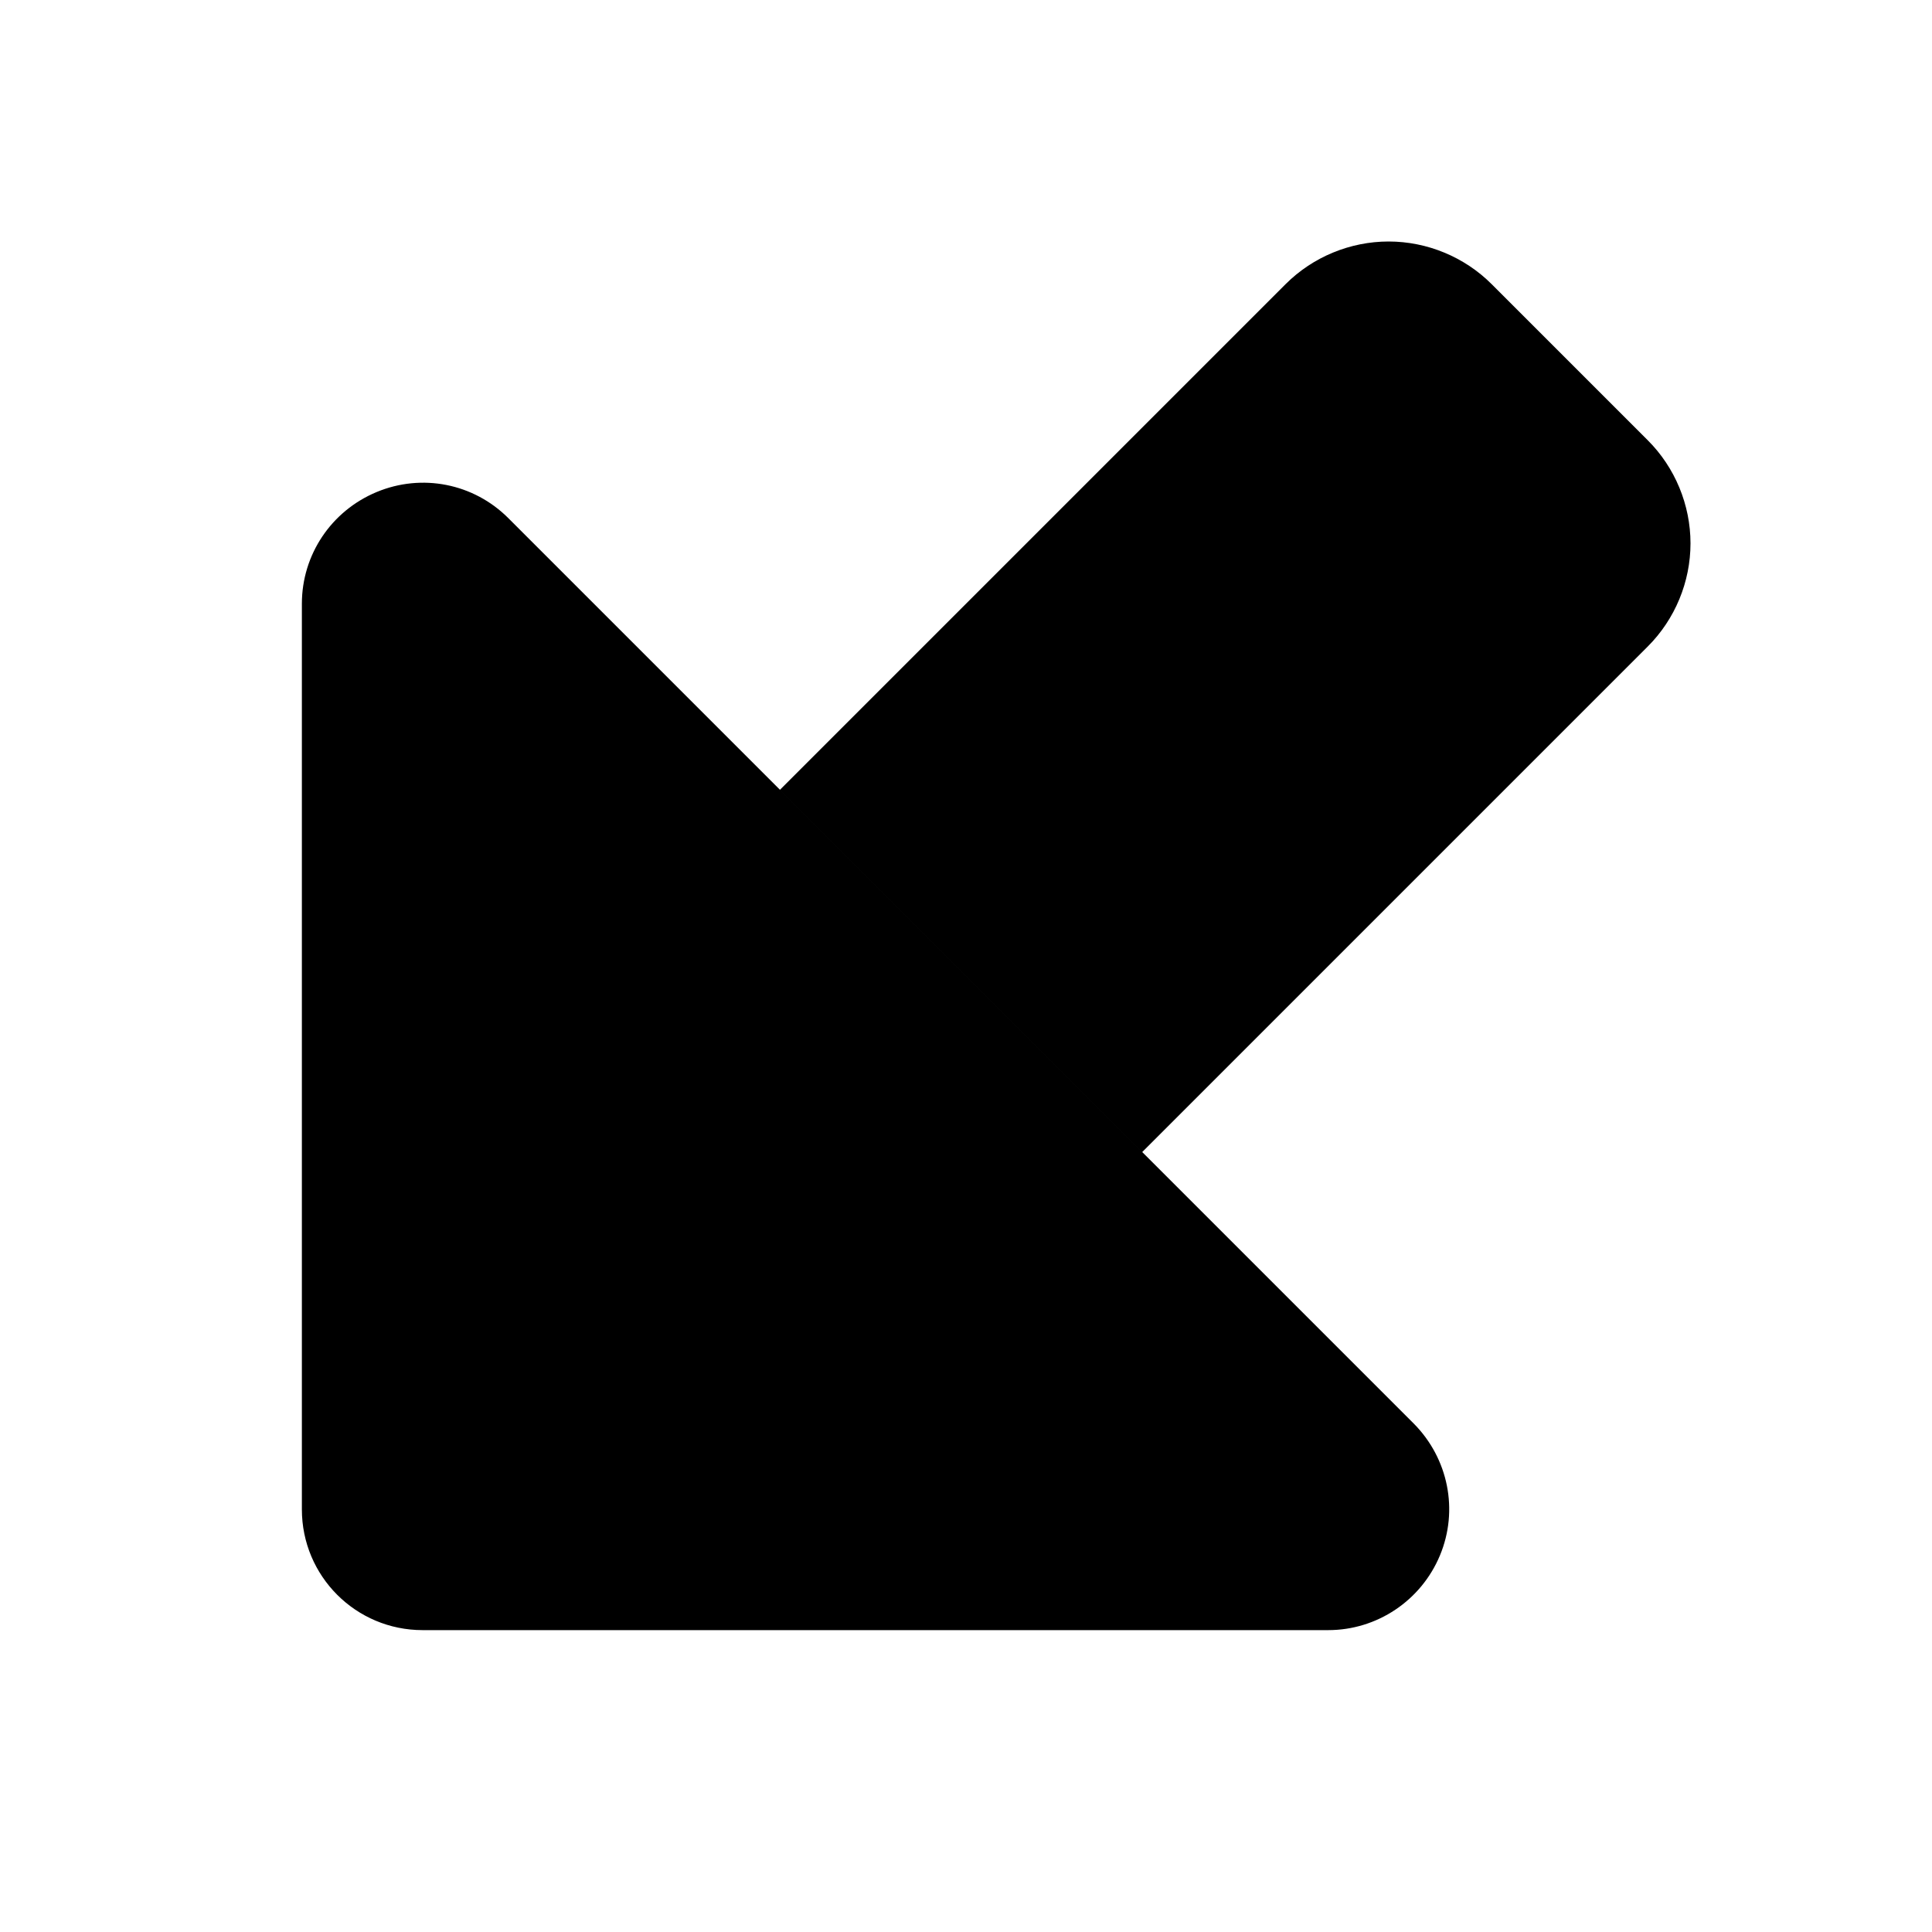 <svg xmlns="http://www.w3.org/2000/svg" width="24" height="24" viewBox="0 0 384 512">
    <path class="pr-icon-duotone-secondary" d="M142.6 209.4L276.7 75.3C283.9 68.1 293.8 64 304 64s20.1 4.1 27.3 11.3l41.4 41.4c7.2 7.2 11.3 17.1 11.3 27.3s-4.1 20.1-11.3 27.3L238.6 305.4c-32-32-64-64-96-96z"/>
    <path class="pr-icon-duotone-primary" d="M48 432H288c12.9 0 24.6-7.8 29.6-19.8s2.2-25.7-6.9-34.9l-240-240c-9.2-9.2-22.9-11.9-34.9-6.9s-19.8 16.6-19.8 29.6V400c0 17.7 14.3 32 32 32z"/>
</svg>